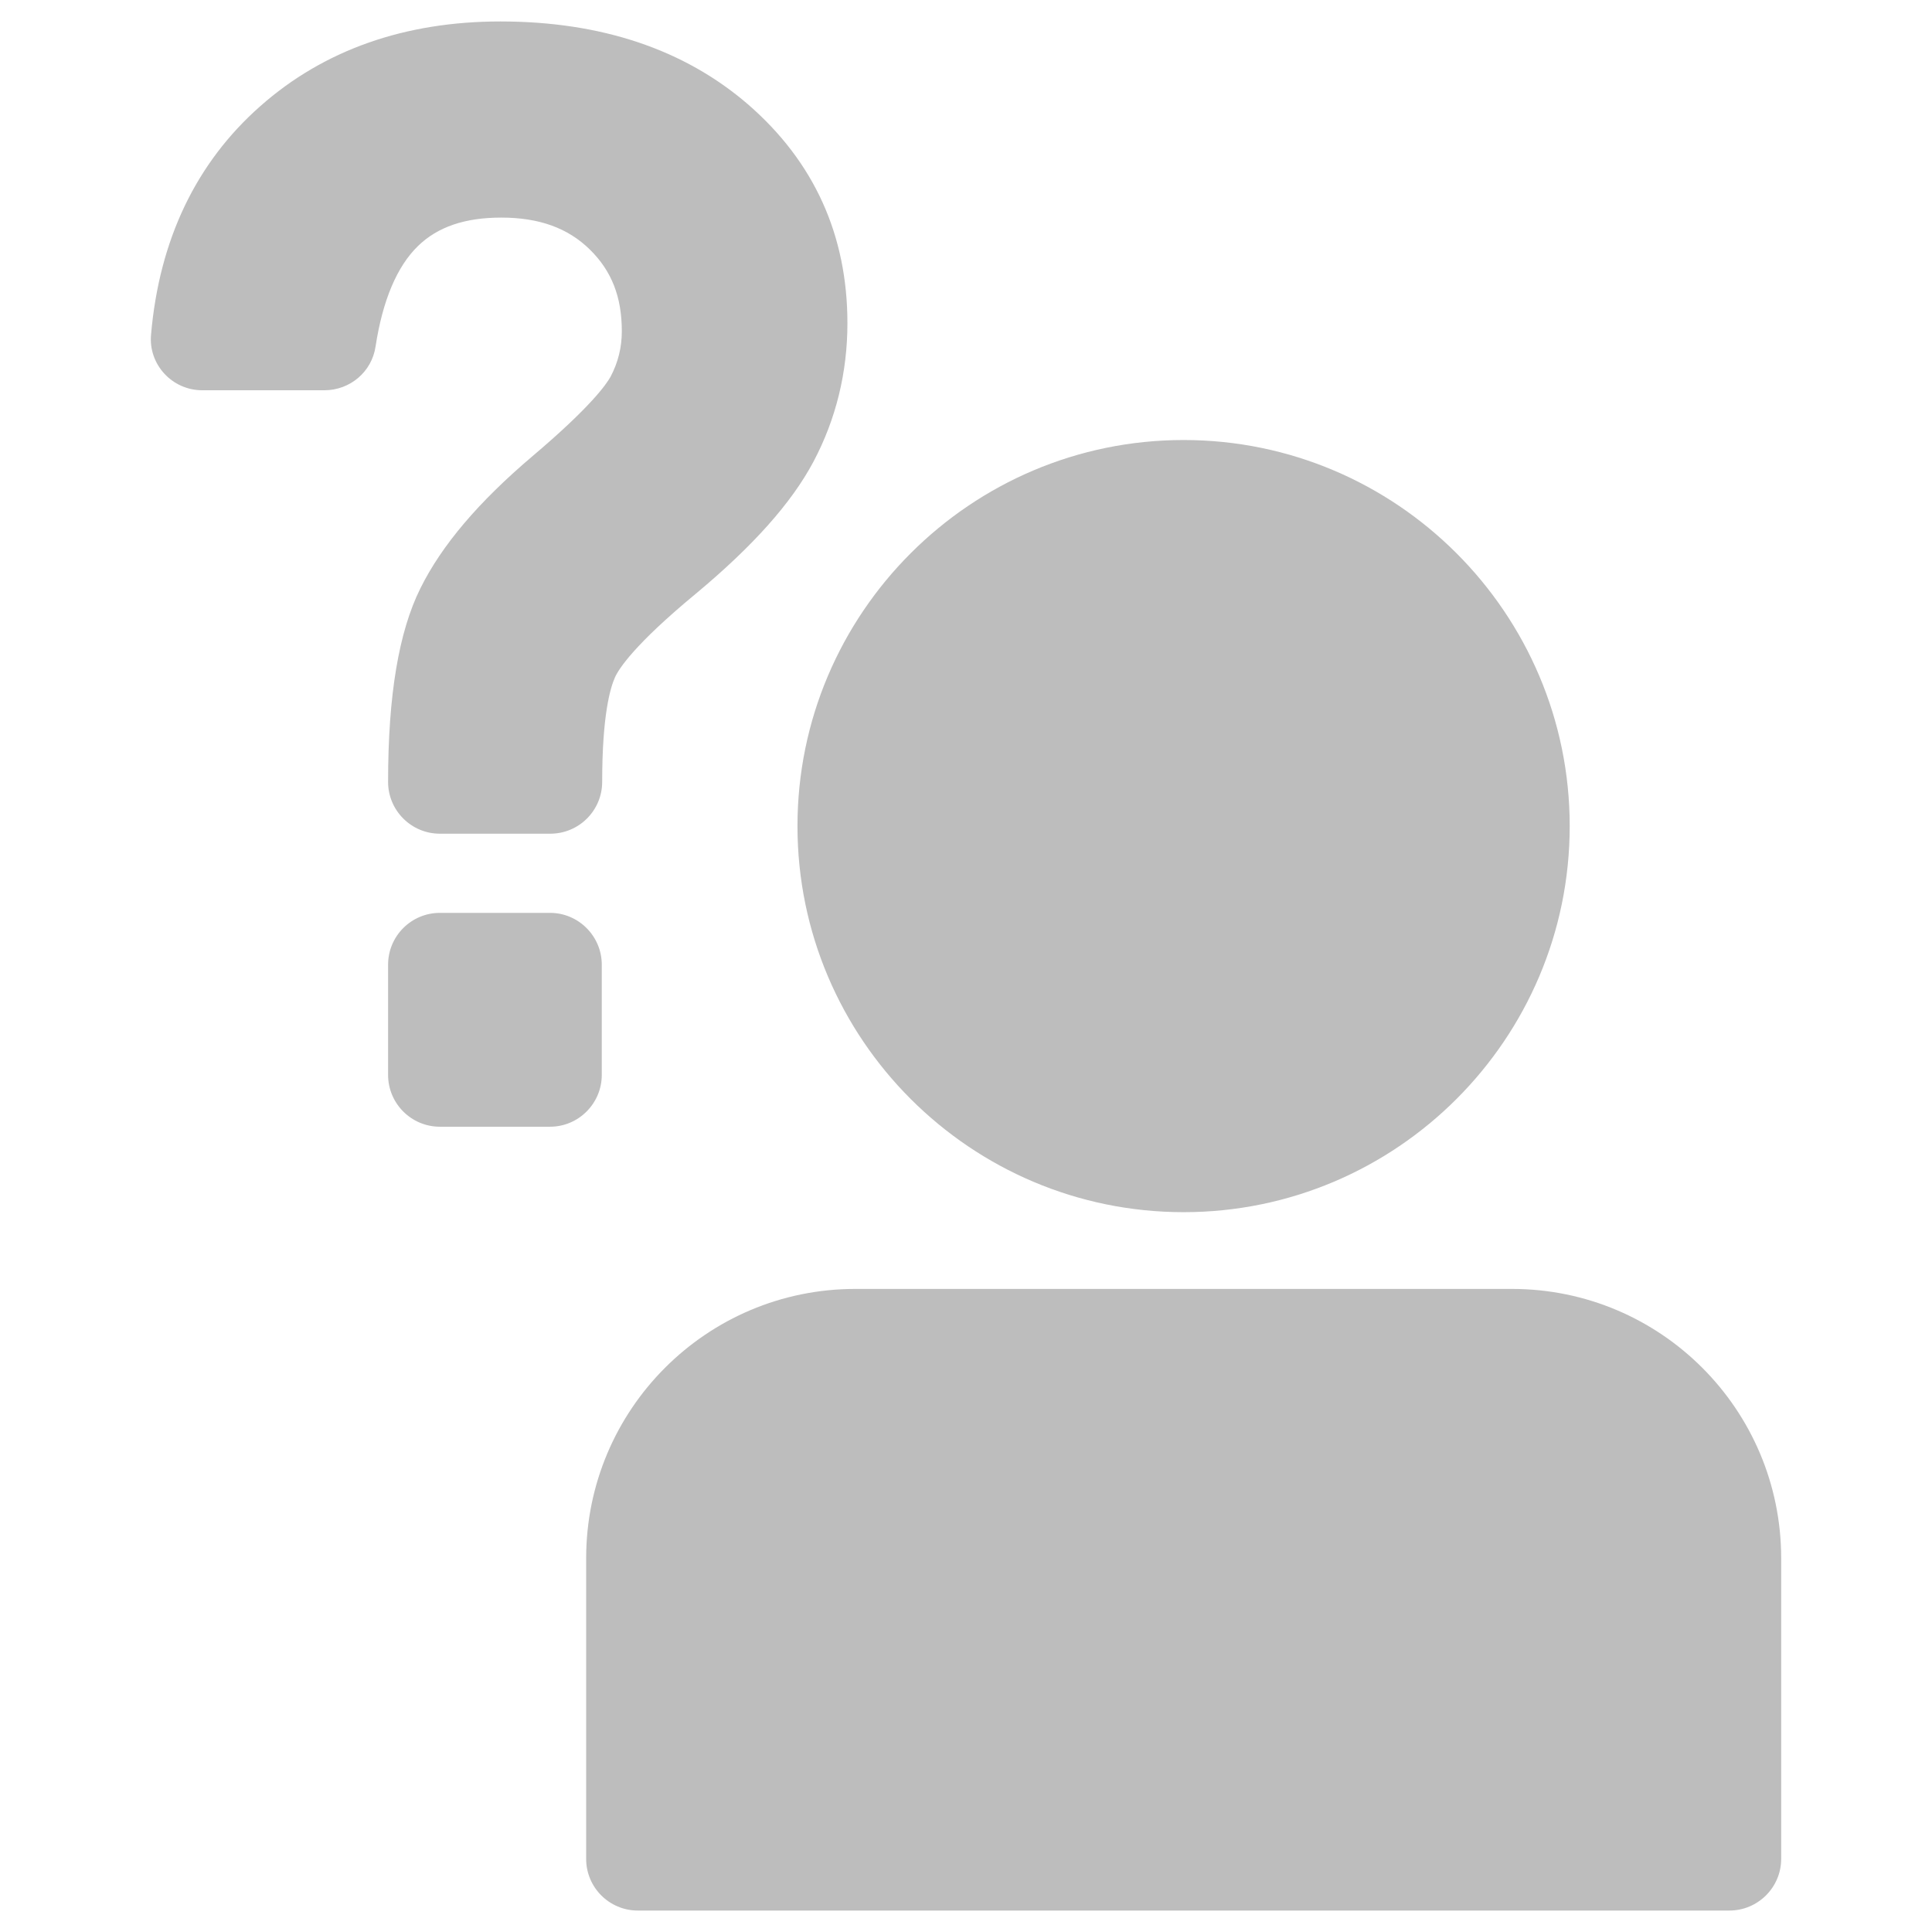<?xml version="1.0" encoding="iso-8859-1"?>
<!-- Generator: Adobe Illustrator 19.1.0, SVG Export Plug-In . SVG Version: 6.00 Build 0)  -->
<!DOCTYPE svg PUBLIC "-//W3C//DTD SVG 1.1//EN" "http://www.w3.org/Graphics/SVG/1.1/DTD/svg11.dtd">
<svg version="1.1" xmlns="http://www.w3.org/2000/svg" xmlns:xlink="http://www.w3.org/1999/xlink" x="0px" y="0px"
	 viewBox="0 0 48 48" style="enable-background:new 0 0 48 48;" xml:space="preserve">
<g id="contact_x5F_grey">
	<rect style="fill:none;" width="48" height="48"/>
	<g id="XMLID_43_">
		<path id="XMLID_51_" style="fill:#BDBDBD;" d="M29.407,30.116c5.289,0,9.592-4.301,9.592-9.592c0-5.287-4.303-9.592-9.592-9.592
			c-5.291,0-9.594,4.305-9.594,9.592C19.813,25.815,24.116,30.116,29.407,30.116z"/>
		<path id="XMLID_50_" style="fill:#BDBDBD;" d="M5.025,9.696h3.034c0.64,0,1.181-0.462,1.272-1.089
			c0.176-1.144,0.53-1.987,1.056-2.497c0.488-0.473,1.162-0.704,2.068-0.704c0.935,0,1.652,0.257,2.198,0.792
			c0.545,0.535,0.796,1.181,0.796,2.031c0,0.403-0.092,0.774-0.281,1.133c-0.101,0.18-0.48,0.737-1.931,1.965
			c-1.349,1.144-2.26,2.218-2.79,3.285c-0.541,1.085-0.805,2.666-0.805,4.814l0,0c0,0.711,0.577,1.287,1.287,1.287h2.743
			c0.711,0,1.289-0.576,1.289-1.287l0,0c0-1.661,0.202-2.339,0.319-2.6c0.092-0.205,0.477-0.81,2.007-2.075
			c1.419-1.181,2.378-2.255,2.924-3.282c0.559-1.056,0.843-2.215,0.843-3.439c0-2.189-0.829-4.015-2.471-5.438
			C17,1.226,14.931,0.533,12.434,0.533c-2.376,0-4.389,0.708-5.968,2.105C4.871,4.046,3.958,5.956,3.753,8.31l0,0
			C3.683,9.051,4.273,9.696,5.025,9.696z"/>
		<path id="XMLID_49_" style="fill:#BDBDBD;" d="M13.666,27.993c0.708,0,1.285-0.579,1.285-1.287v-2.739
			c0-0.708-0.578-1.287-1.285-1.287h-2.737c-0.713,0-1.287,0.579-1.287,1.287v2.739c0,0.708,0.574,1.287,1.287,1.287H13.666z"/>
		<path id="XMLID_44_" style="fill:#BDBDBD;" d="M29.407,32.023h-8.158c-3.692,0-6.686,2.996-6.686,6.692v7.469
			c0,0.708,0.574,1.283,1.283,1.283h13.561 M29.407,47.467h13.559c0.709,0,1.287-0.576,1.287-1.283v-7.469
			c0-3.696-2.996-6.692-6.688-6.692h-8.158"/>
	</g>
</g>
<g id="Layer_1">
</g>
</svg>
